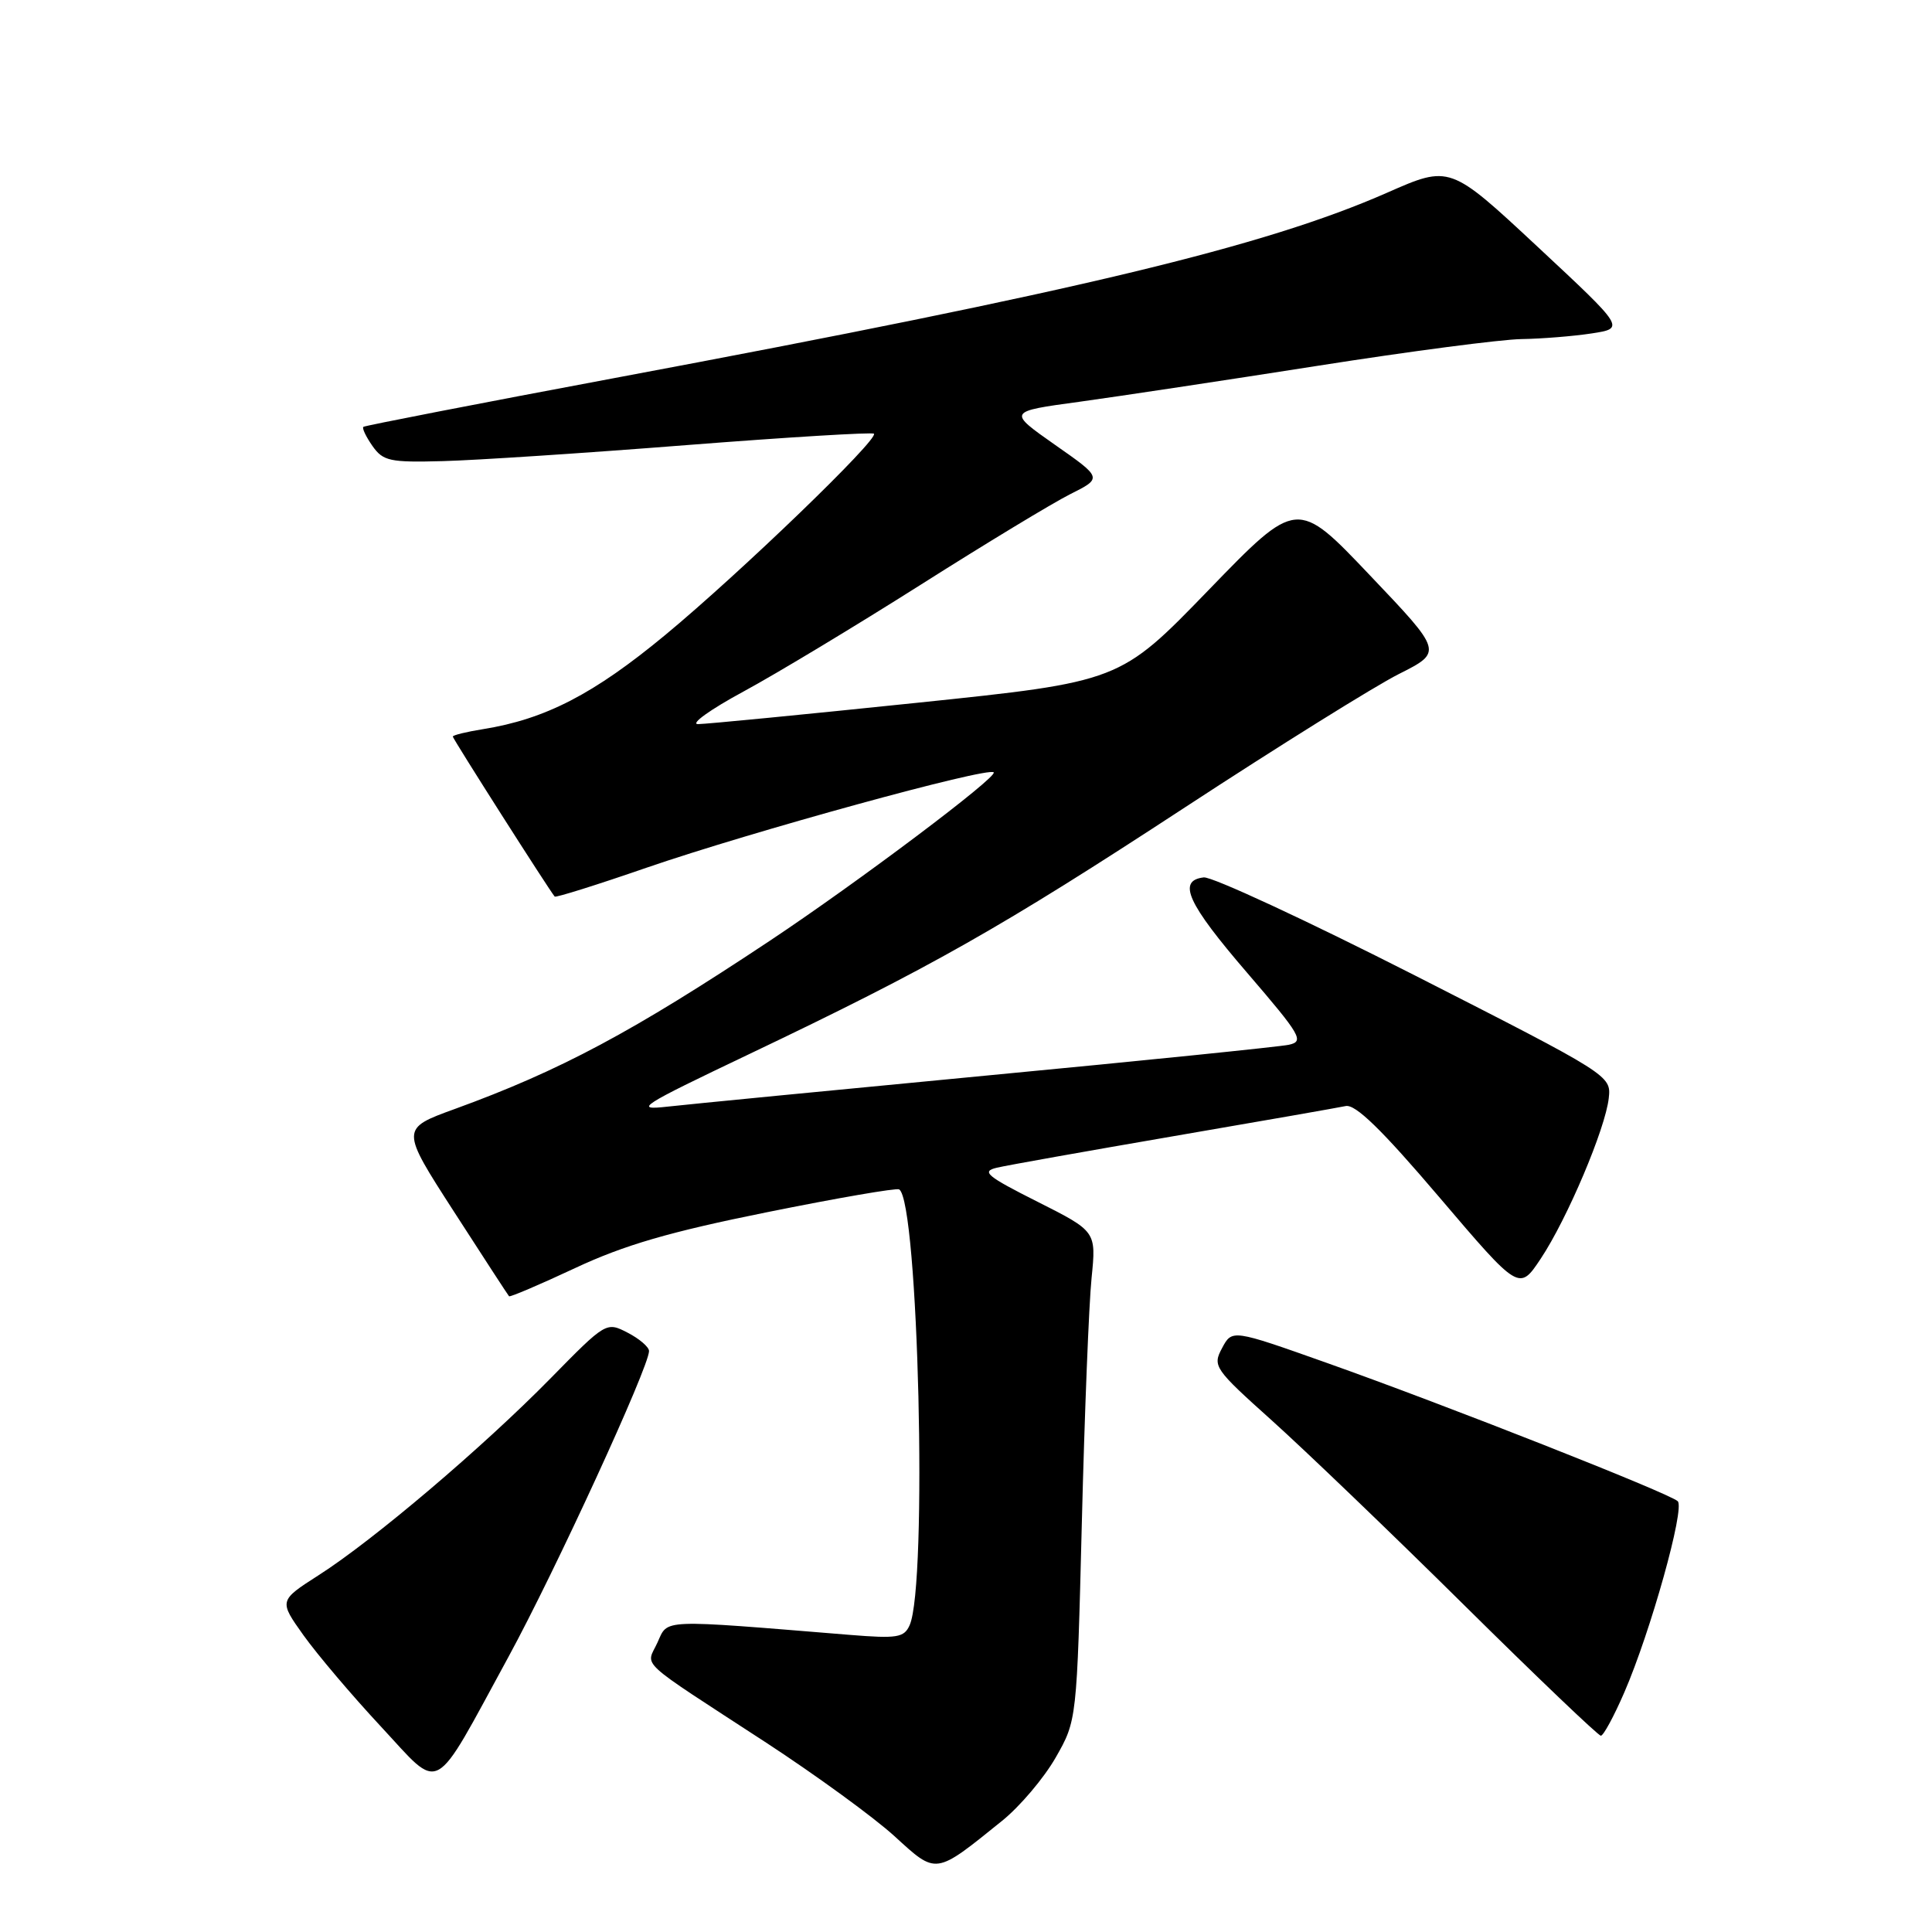 <?xml version="1.0" encoding="UTF-8" standalone="no"?>
<!DOCTYPE svg PUBLIC "-//W3C//DTD SVG 1.1//EN" "http://www.w3.org/Graphics/SVG/1.1/DTD/svg11.dtd" >
<svg xmlns="http://www.w3.org/2000/svg" xmlns:xlink="http://www.w3.org/1999/xlink" version="1.1" viewBox="0 0 256 256">
 <g >
 <path fill="currentColor"
d=" M 132.78 241.27 C 135.14 239.37 138.33 235.60 139.88 232.89 C 142.69 227.97 142.69 227.97 143.35 201.74 C 143.71 187.31 144.29 172.72 144.64 169.33 C 145.26 163.16 145.26 163.16 137.46 159.23 C 130.73 155.84 129.99 155.22 132.08 154.73 C 133.41 154.41 143.95 152.54 155.50 150.55 C 167.05 148.57 177.31 146.77 178.30 146.56 C 179.59 146.27 183.08 149.67 190.70 158.62 C 201.30 171.07 201.30 171.07 204.15 166.79 C 207.67 161.50 212.73 149.54 213.17 145.50 C 213.50 142.52 213.34 142.42 187.50 129.26 C 173.20 121.99 160.60 116.14 159.50 116.26 C 155.96 116.68 157.32 119.68 165.27 128.92 C 172.41 137.23 172.85 137.99 170.77 138.44 C 169.52 138.70 151.62 140.53 131.00 142.49 C 110.38 144.46 91.25 146.32 88.50 146.63 C 83.89 147.15 84.72 146.61 99.24 139.69 C 123.32 128.21 132.59 122.96 157.00 106.99 C 169.38 98.89 182.13 90.94 185.34 89.32 C 191.18 86.38 191.18 86.38 181.52 76.23 C 171.87 66.07 171.87 66.07 160.13 78.20 C 148.39 90.33 148.39 90.33 121.45 93.13 C 106.63 94.67 93.60 95.94 92.50 95.95 C 91.40 95.96 94.10 94.02 98.50 91.64 C 102.90 89.26 113.47 82.88 122.00 77.48 C 130.53 72.07 139.43 66.68 141.79 65.49 C 146.08 63.34 146.08 63.34 139.79 58.94 C 133.51 54.53 133.51 54.53 143.01 53.24 C 148.23 52.52 162.44 50.38 174.60 48.47 C 186.75 46.56 198.90 44.97 201.60 44.93 C 204.29 44.89 208.49 44.55 210.91 44.18 C 215.33 43.50 215.33 43.50 203.72 32.68 C 192.12 21.87 192.12 21.87 183.81 25.53 C 167.60 32.66 142.98 38.57 81.50 50.08 C 63.35 53.48 48.34 56.40 48.15 56.56 C 47.95 56.73 48.50 57.87 49.35 59.09 C 50.76 61.10 51.66 61.29 58.70 61.10 C 62.99 60.99 77.50 60.04 90.95 58.98 C 104.40 57.93 115.58 57.25 115.80 57.47 C 116.49 58.16 98.12 75.88 88.17 84.12 C 78.68 91.98 72.27 95.29 63.99 96.62 C 61.80 96.97 60.00 97.41 60.00 97.60 C 60.00 97.90 72.80 117.99 73.50 118.80 C 73.64 118.96 79.10 117.25 85.63 114.99 C 99.47 110.22 130.91 101.58 131.67 102.34 C 132.26 102.92 113.67 116.90 102.00 124.66 C 83.82 136.74 74.24 141.86 60.28 146.94 C 53.07 149.56 53.07 149.56 60.14 160.53 C 64.03 166.56 67.32 171.62 67.45 171.76 C 67.58 171.90 71.52 170.22 76.20 168.03 C 82.71 164.98 88.71 163.23 101.61 160.63 C 110.90 158.75 118.79 157.39 119.14 157.60 C 121.70 159.12 122.93 209.99 120.53 215.35 C 119.80 216.99 118.88 217.14 112.60 216.63 C 87.20 214.56 88.55 214.50 87.12 217.64 C 85.61 220.95 84.09 219.55 101.52 230.91 C 108.13 235.23 115.78 240.80 118.52 243.30 C 124.15 248.44 123.83 248.49 132.78 241.27 Z  M 67.36 219.57 C 73.55 208.21 86.00 181.13 86.00 179.02 C 86.00 178.49 84.72 177.39 83.17 176.59 C 80.34 175.13 80.30 175.15 72.92 182.67 C 63.97 191.78 49.50 204.07 42.24 208.71 C 36.95 212.10 36.95 212.10 40.22 216.69 C 42.03 219.22 46.62 224.64 50.43 228.73 C 58.62 237.53 57.13 238.33 67.36 219.57 Z  M 215.23 224.25 C 218.72 216.20 223.28 199.88 222.31 198.92 C 221.24 197.88 191.63 186.20 175.78 180.58 C 163.26 176.14 163.26 176.14 161.93 178.63 C 160.65 181.02 160.89 181.37 168.55 188.24 C 172.92 192.17 184.38 203.16 194.00 212.68 C 203.62 222.20 211.78 229.99 212.12 229.99 C 212.46 230.00 213.86 227.41 215.23 224.25 Z "/>
</g>
</svg>